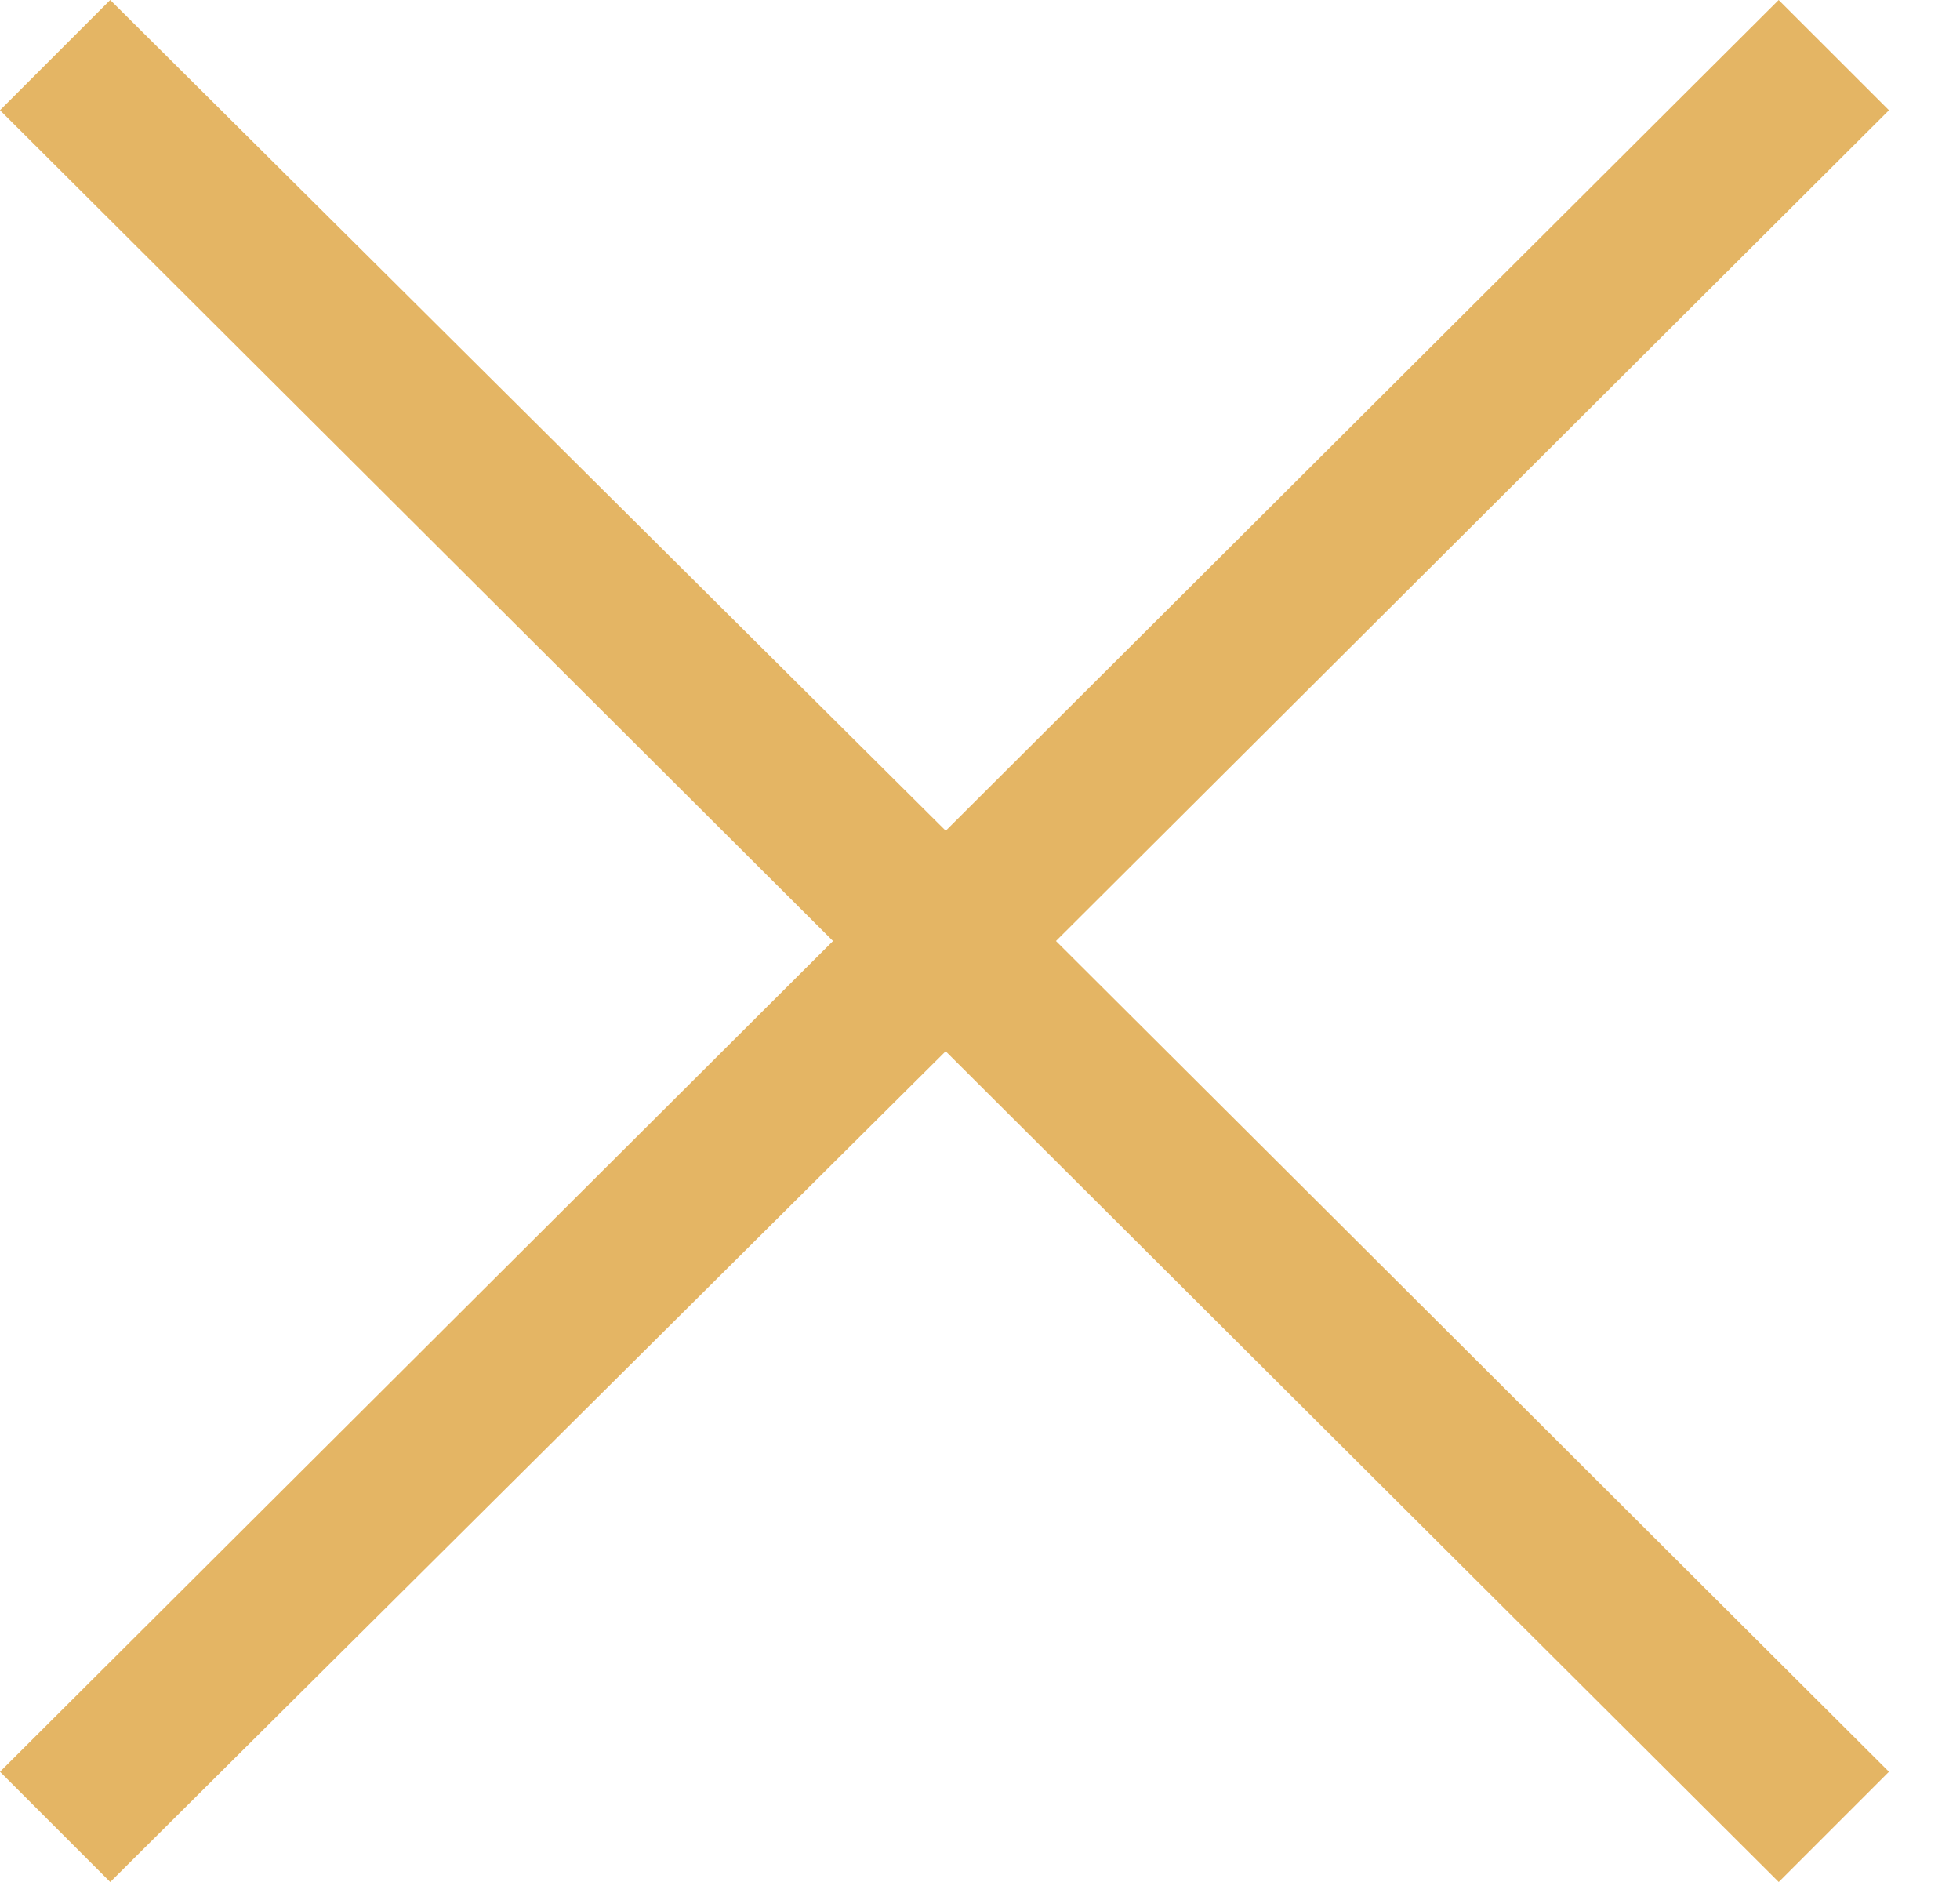 <svg width="25" height="24" fill="none" xmlns="http://www.w3.org/2000/svg"><path d="M1.406 0L0 1.406 10.625 12 0 22.594 1.406 24l10.656-10.594L22.688 24l1.406-1.406L13.469 12 24.094 1.406 22.687 0 12.063 10.594 1.406 0z" fill="#E4B564"/></svg>